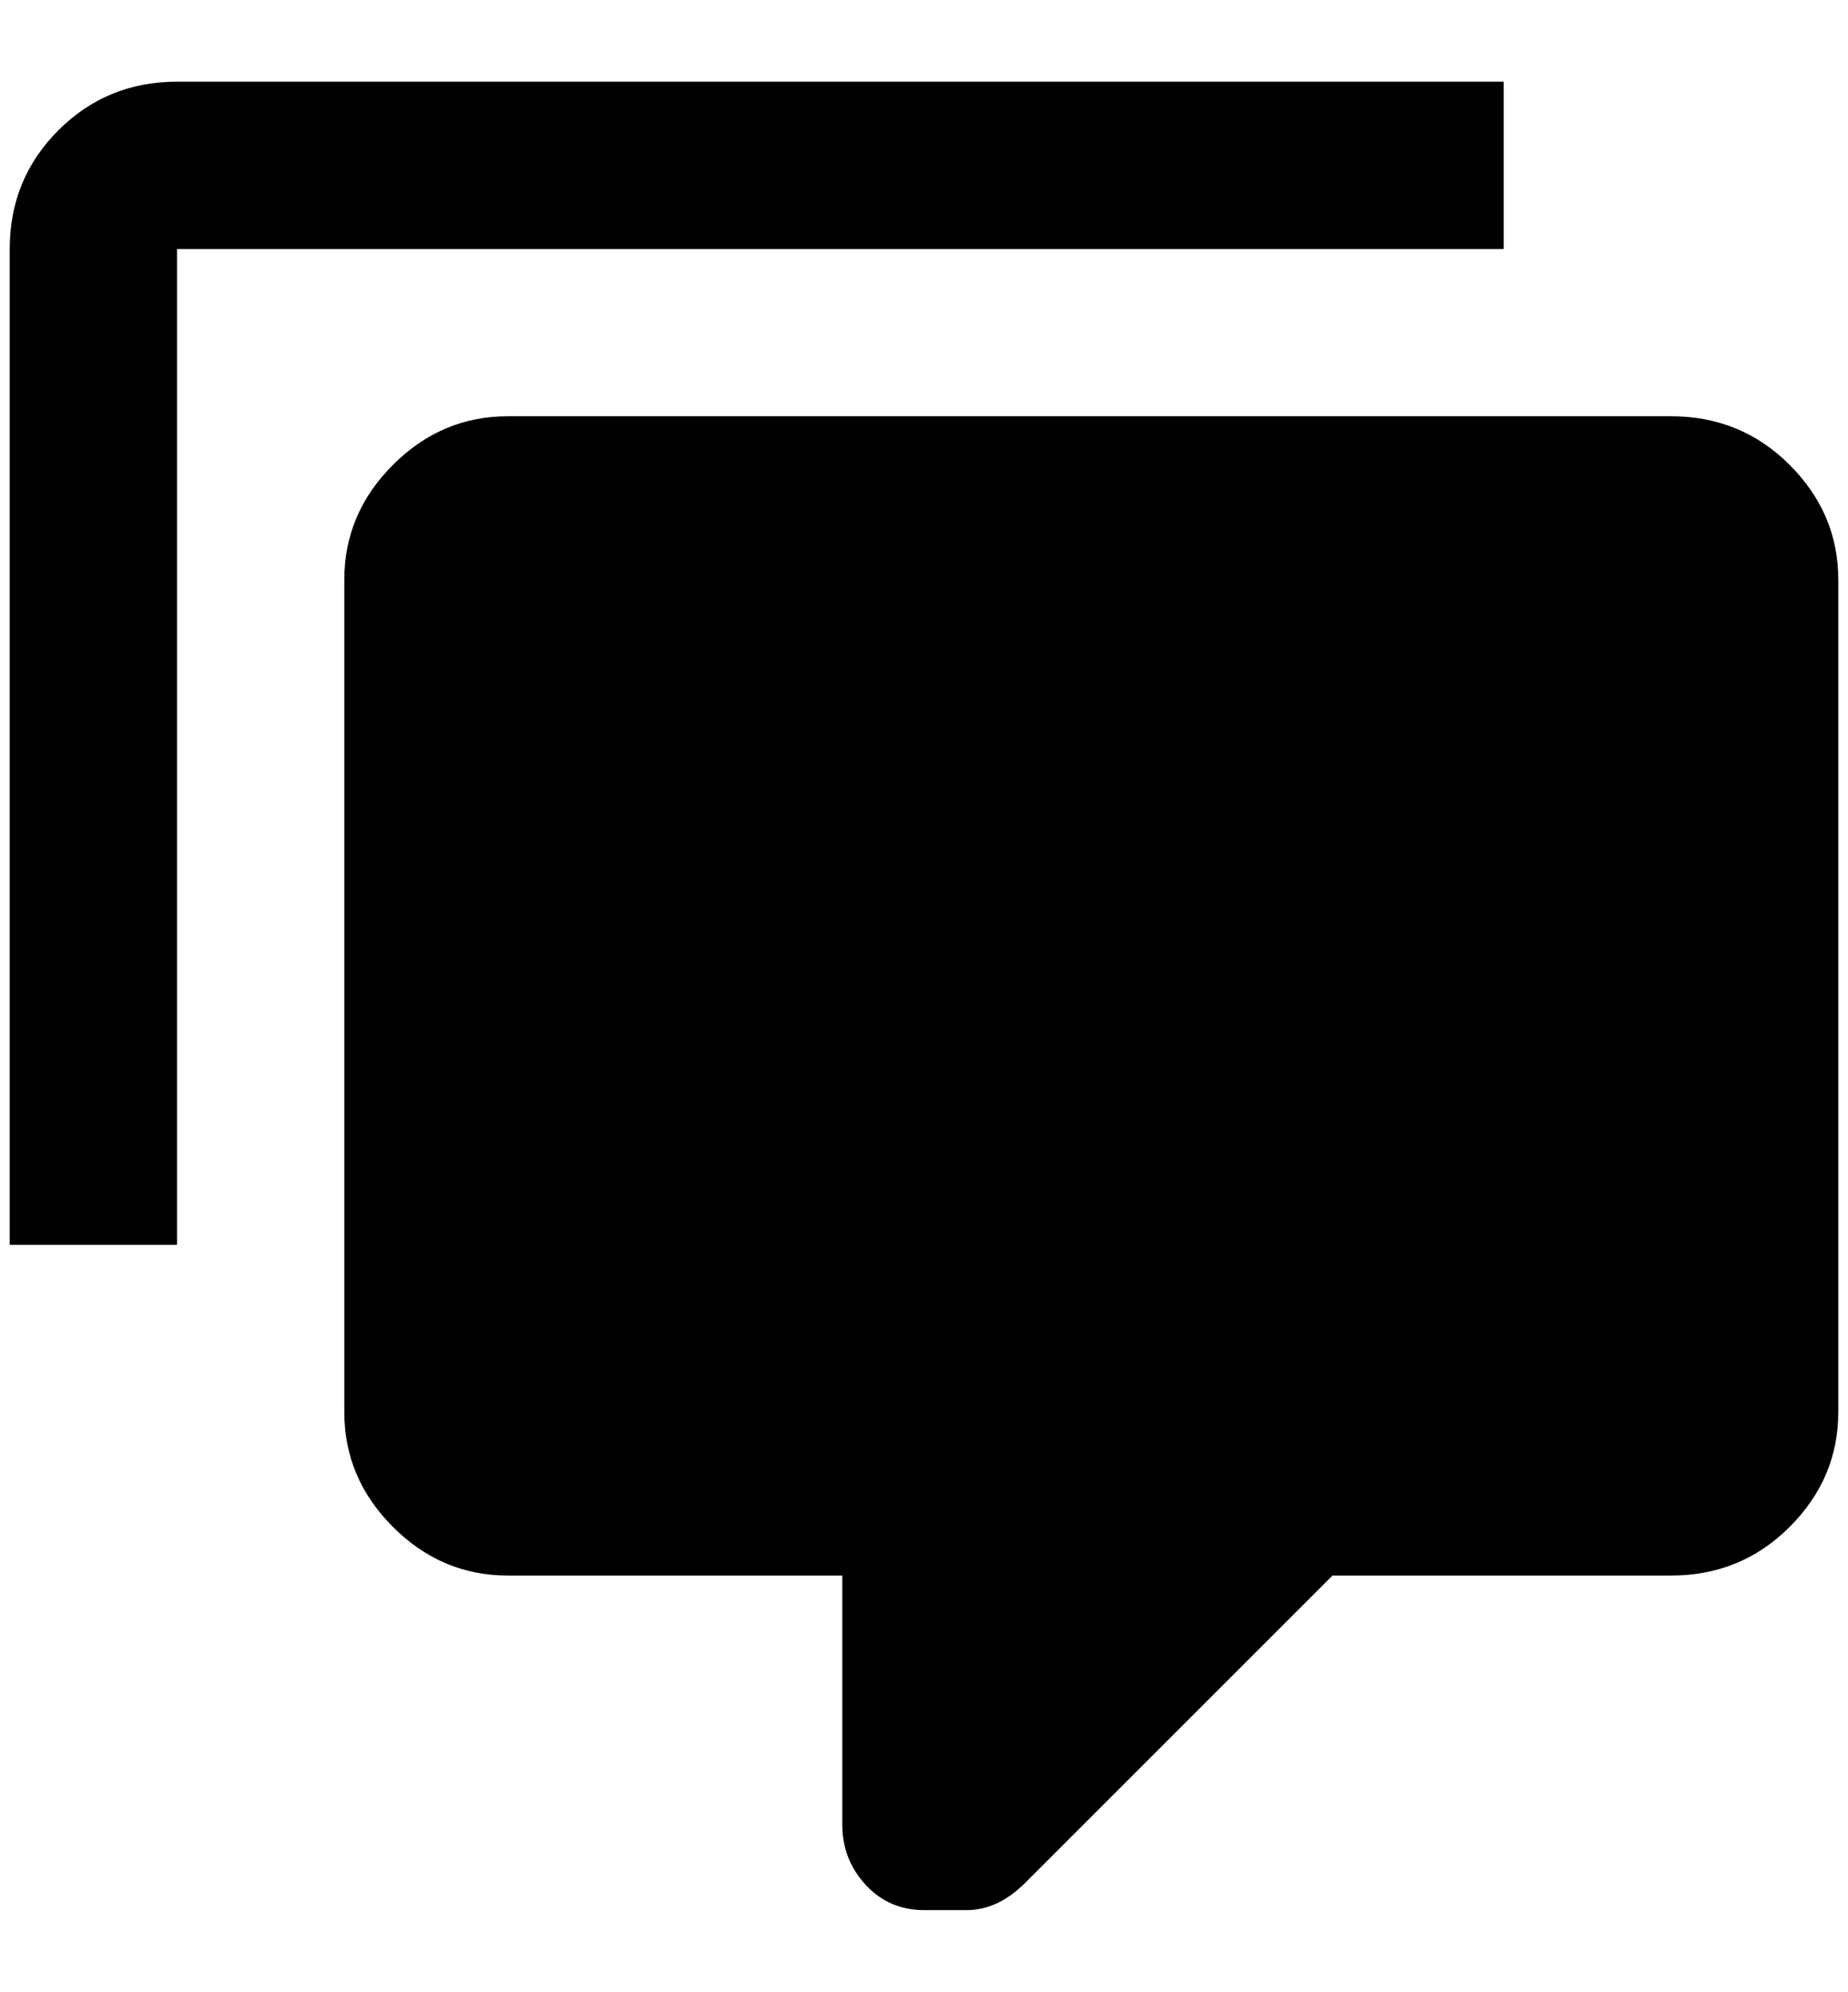 <?xml version="1.0" standalone="no"?>
<!DOCTYPE svg PUBLIC "-//W3C//DTD SVG 1.1//EN" "http://www.w3.org/Graphics/SVG/1.1/DTD/svg11.dtd" >
<svg xmlns="http://www.w3.org/2000/svg" xmlns:xlink="http://www.w3.org/1999/xlink" version="1.1" viewBox="-10 0 1900 2048">
   <path fill="currentColor"
d="M940 1964q-36 0 -60 -26t-24 -62v-256h-344q-68 0 -118 -50t-50 -118v-856q0 -68 50 -118t118 -50h1196q72 0 122 50t50 118v856q0 68 -50 118t-122 50h-348l-316 316q-28 28 -60 28h-44zM172 1280h-172v-1024q0 -72 50 -122t122 -50h1364v172h-1364v1024z" />
</svg>
